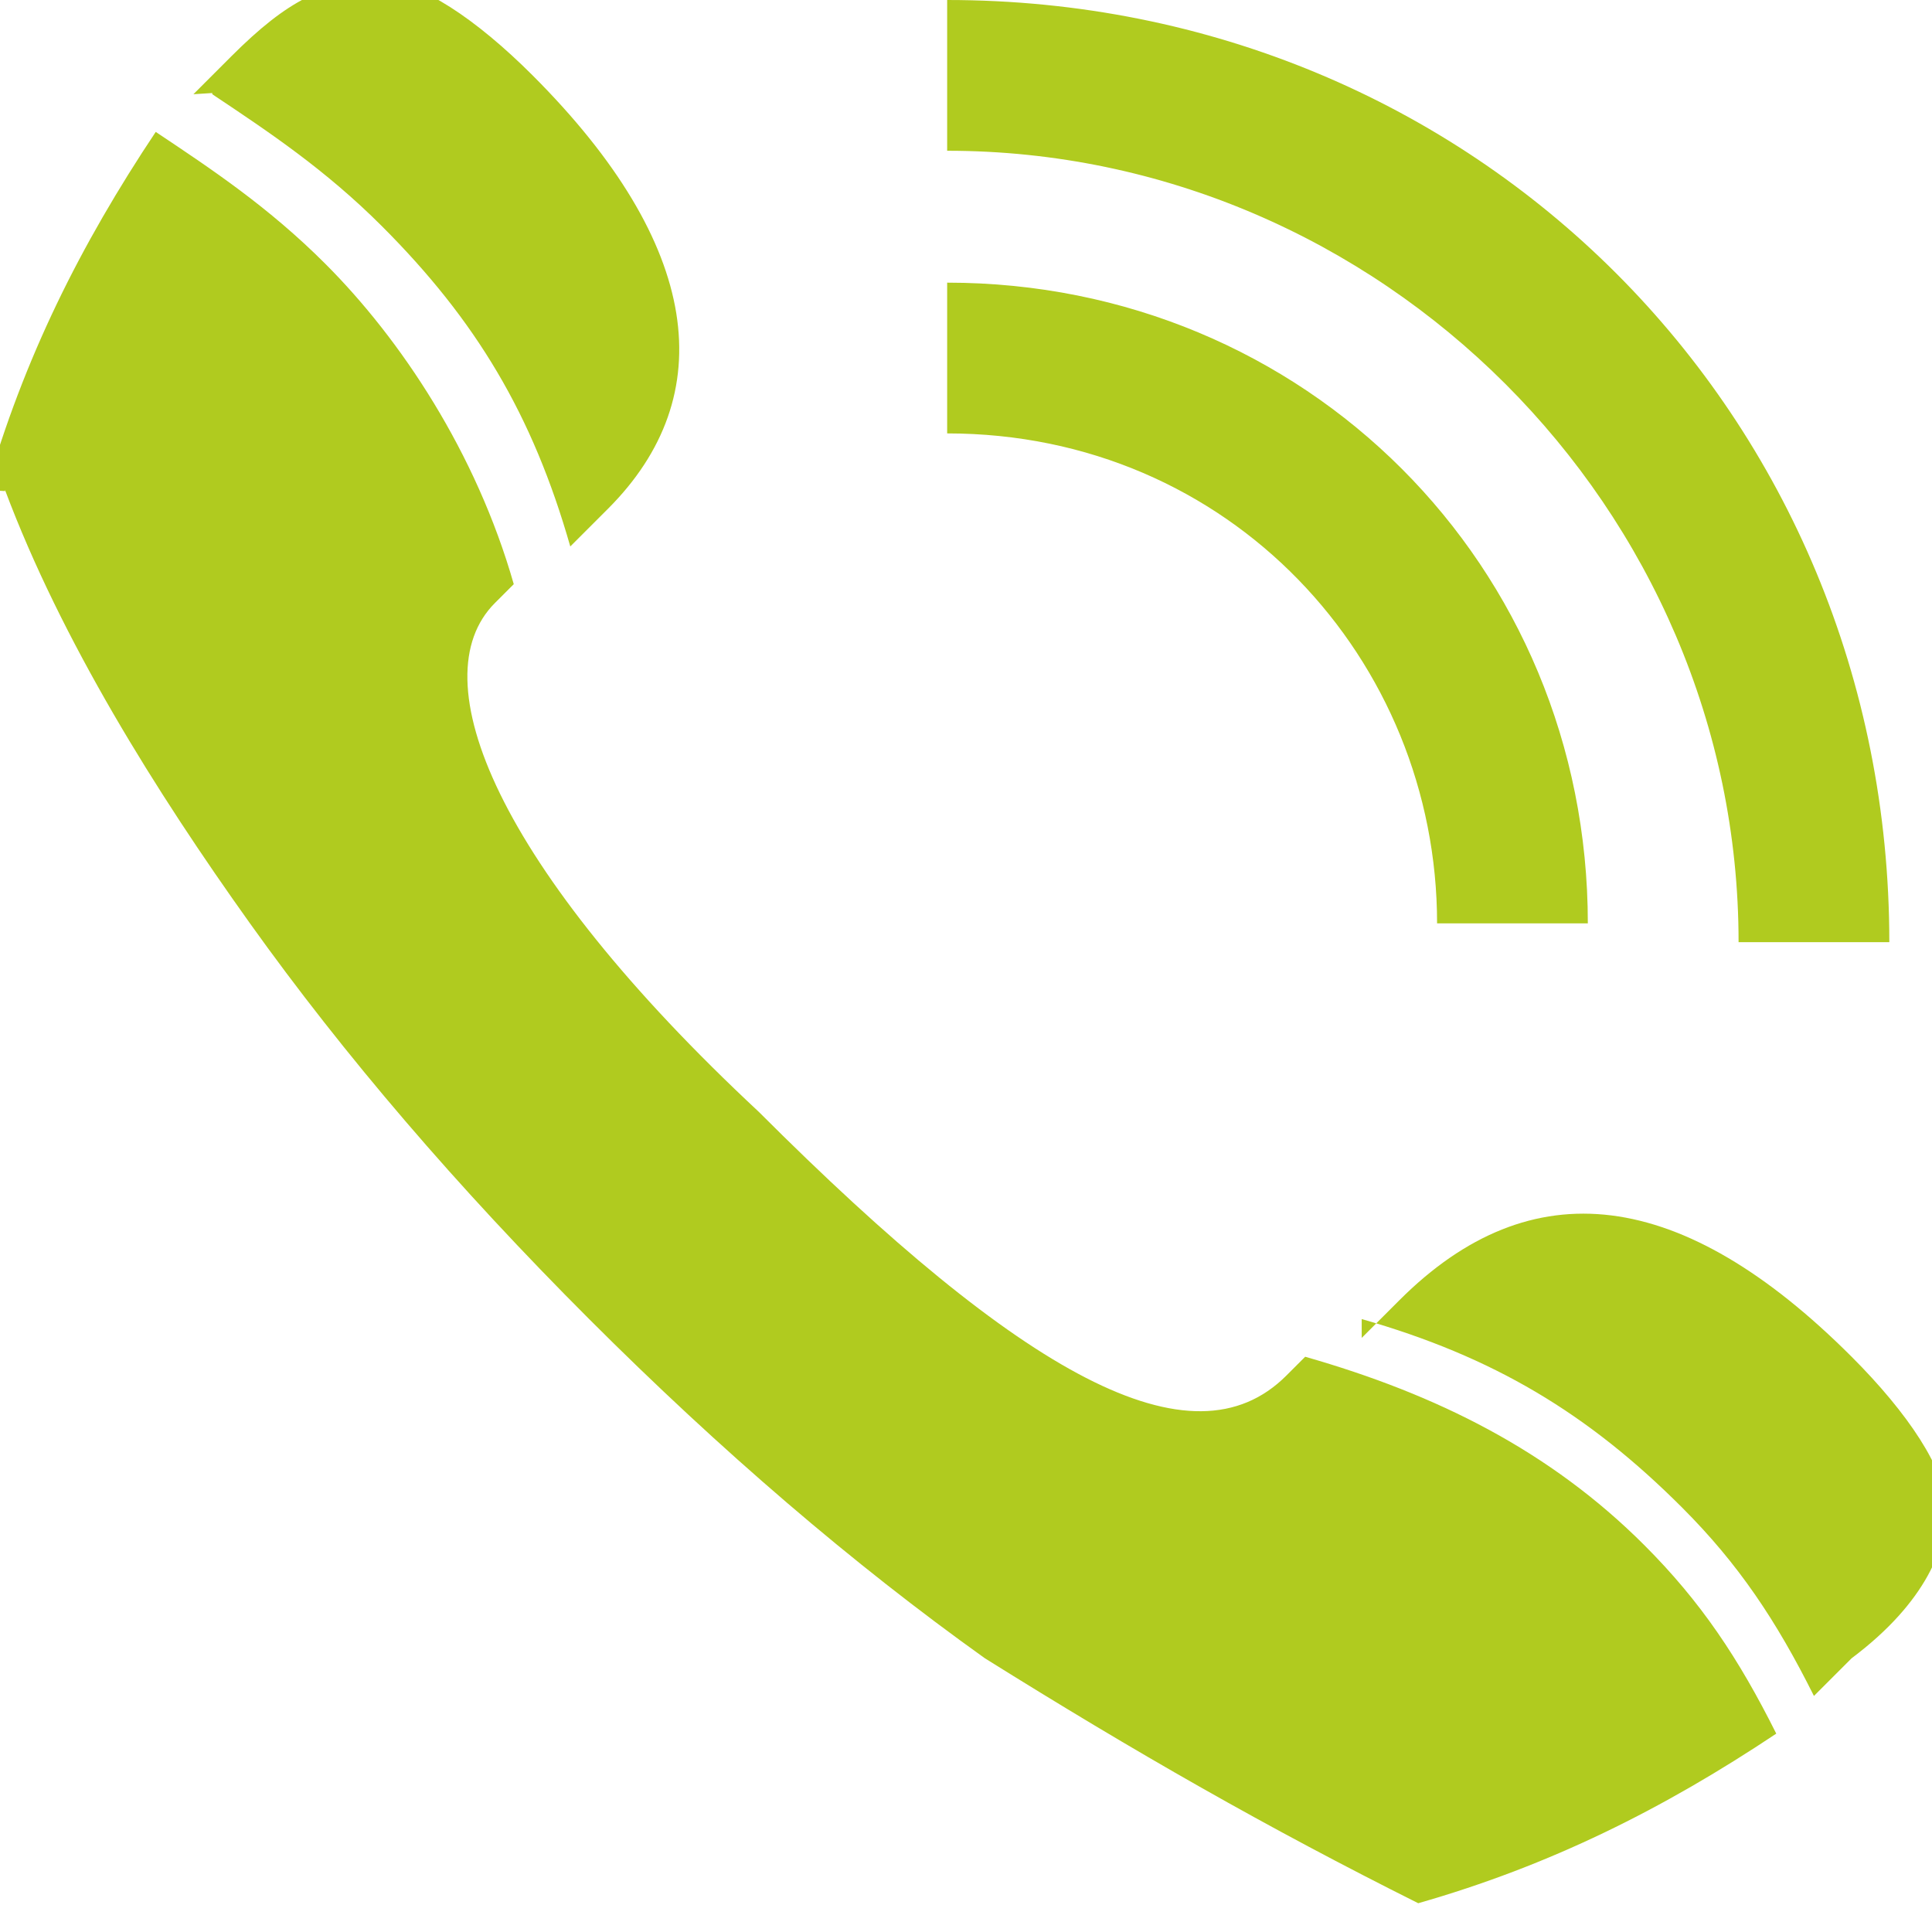 <?xml version="1.0" encoding="UTF-8"?>
<!DOCTYPE svg PUBLIC "-//W3C//DTD SVG 1.1//EN" "http://www.w3.org/Graphics/SVG/1.1/DTD/svg11.dtd">
<!-- Creator: CorelDRAW X5 -->
<svg xmlns="http://www.w3.org/2000/svg" xml:space="preserve" width="6mm" height="5.969mm" style="shape-rendering:geometricPrecision; text-rendering:geometricPrecision; image-rendering:optimizeQuality; fill-rule:evenodd; clip-rule:evenodd"
viewBox="0 0 0.102 0.102"
 xmlns:xlink="http://www.w3.org/1999/xlink">
 <defs>
  <style type="text/css">
   <![CDATA[
    .fil0 {fill:#B0CB1F;fill-rule:nonzero}
   ]]>
  </style>
 </defs>
 <g id="Слой_x0020_1">
  <path class="fil0" d="M0.072 0.071l0 0 0.002 -0.002c0.007,-0.007 0.015,-0.006 0.024,0.003 0.003,0.003 0.005,0.006 0.005,0.008 9.22225e-005,0.002 -0.001,0.005 -0.005,0.008l-0.002 0.002c-0.002,-0.004 -0.004,-0.007 -0.007,-0.01 -0.005,-0.005 -0.01,-0.008 -0.017,-0.01zm-0.022 -0.071c0.028,0 0.05,0.022 0.05,0.05l-0.008 0c3.41565e-006,-0.023 -0.019,-0.042 -0.042,-0.042l0 -0.008zm0 0.023c0.015,0 0.026,0.012 0.026,0.026l0.008 0c0,-0.019 -0.015,-0.034 -0.034,-0.034l0 0.008zm-0.04 -0.018l0 0 0.002 -0.002c0.003,-0.003 0.005,-0.004 0.008,-0.004 0.002,0 0.005,0.002 0.008,0.005 0.009,0.009 0.01,0.017 0.004,0.023l-0.002 0.002c-0.002,-0.007 -0.005,-0.012 -0.01,-0.017 -0.003,-0.003 -0.006,-0.005 -0.009,-0.007l0 -6.31895e-005zm-0.011 0.021l0 0c0.002,-0.007 0.005,-0.013 0.009,-0.019 0.003,0.002 0.006,0.004 0.009,0.007 0.004,0.004 0.008,0.01 0.01,0.017l-0.001 0.001c-0.004,0.004 6.14816e-005,0.014 0.014,0.027 0.014,0.014 0.023,0.019 0.028,0.014l0.001 -0.001c0.007,0.002 0.013,0.005 0.018,0.01 0.003,0.003 0.005,0.006 0.007,0.01 -0.006,0.004 -0.012,0.007 -0.019,0.009 -0.008,-0.004 -0.015,-0.008 -0.023,-0.013 -0.007,-0.005 -0.014,-0.011 -0.021,-0.018 -0.007,-0.007 -0.013,-0.014 -0.018,-0.021 -0.005,-0.007 -0.01,-0.015 -0.013,-0.023l0 6.14816e-005z"/>
 </g>
</svg>
